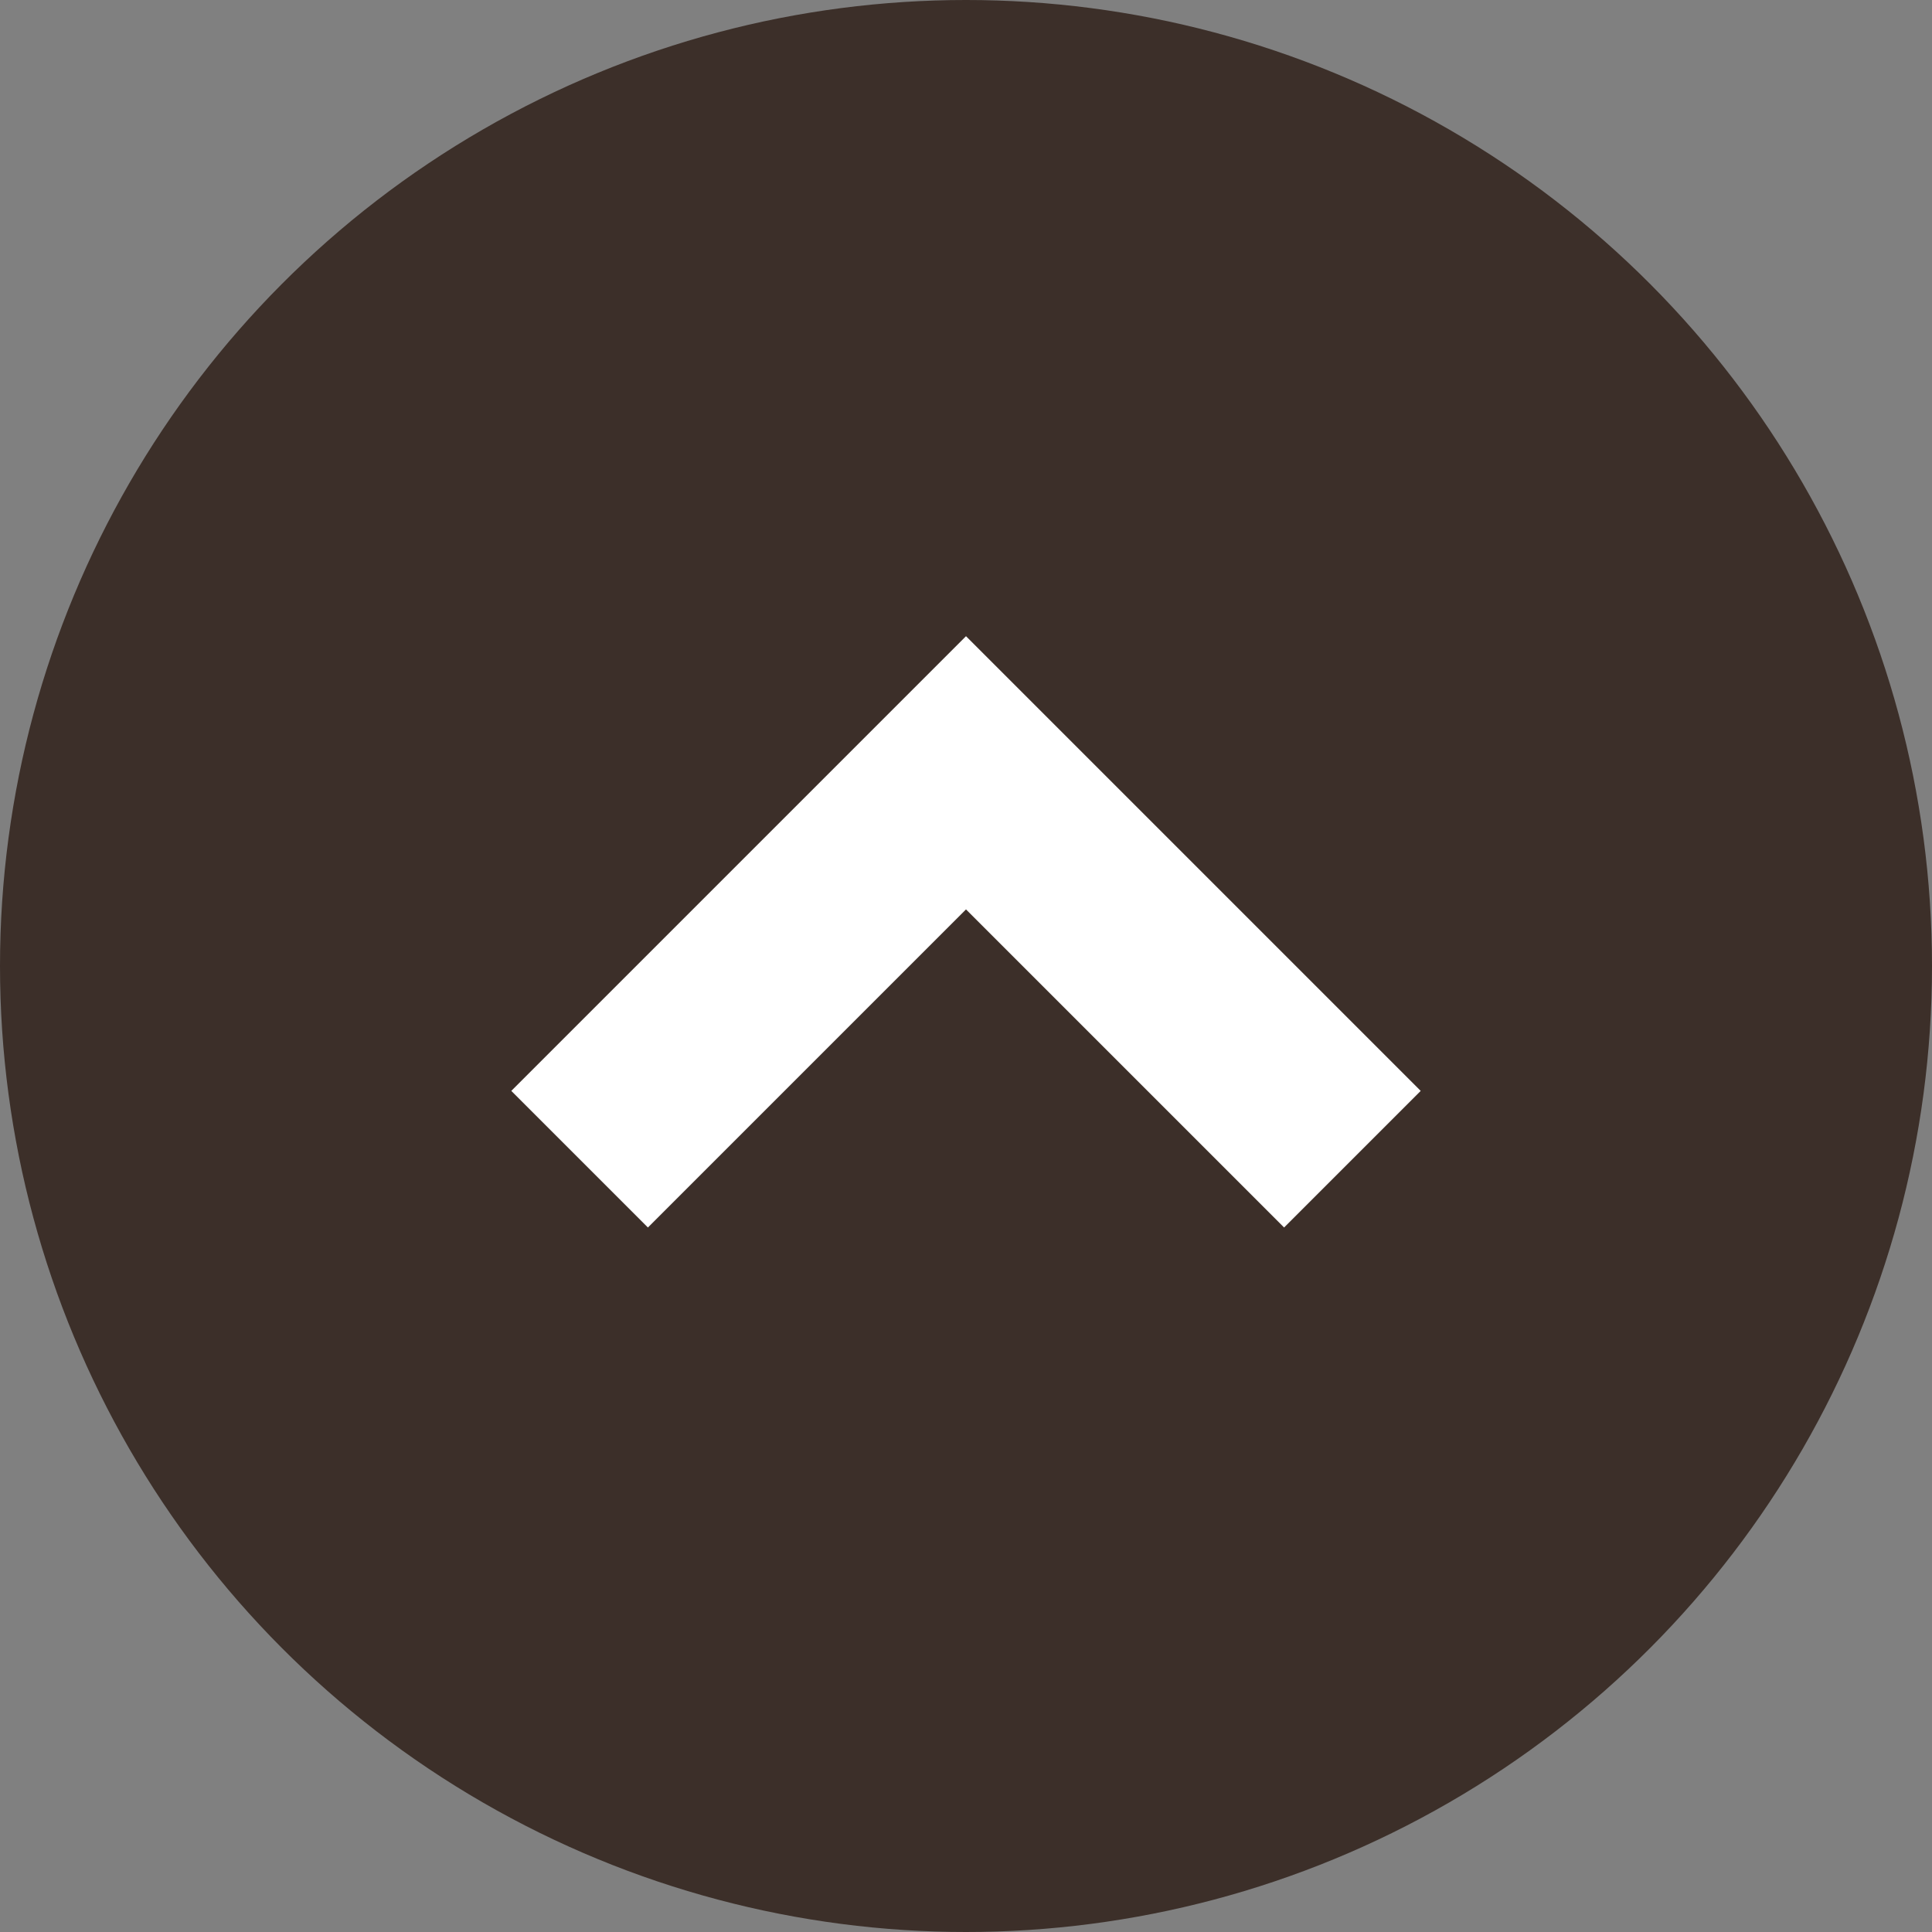 <svg width="20" height="20" viewBox="0 0 20 20" fill="none" xmlns="http://www.w3.org/2000/svg">
<rect x="0" y="0" width="20" height="20" fill="#808080" stroke="none"/>
<circle cx="10" cy="10" r="10" fill="#3C2F29"/>
<path d="M6 12L10 8L14 12" stroke="white" stroke-width="2"/>
</svg>
